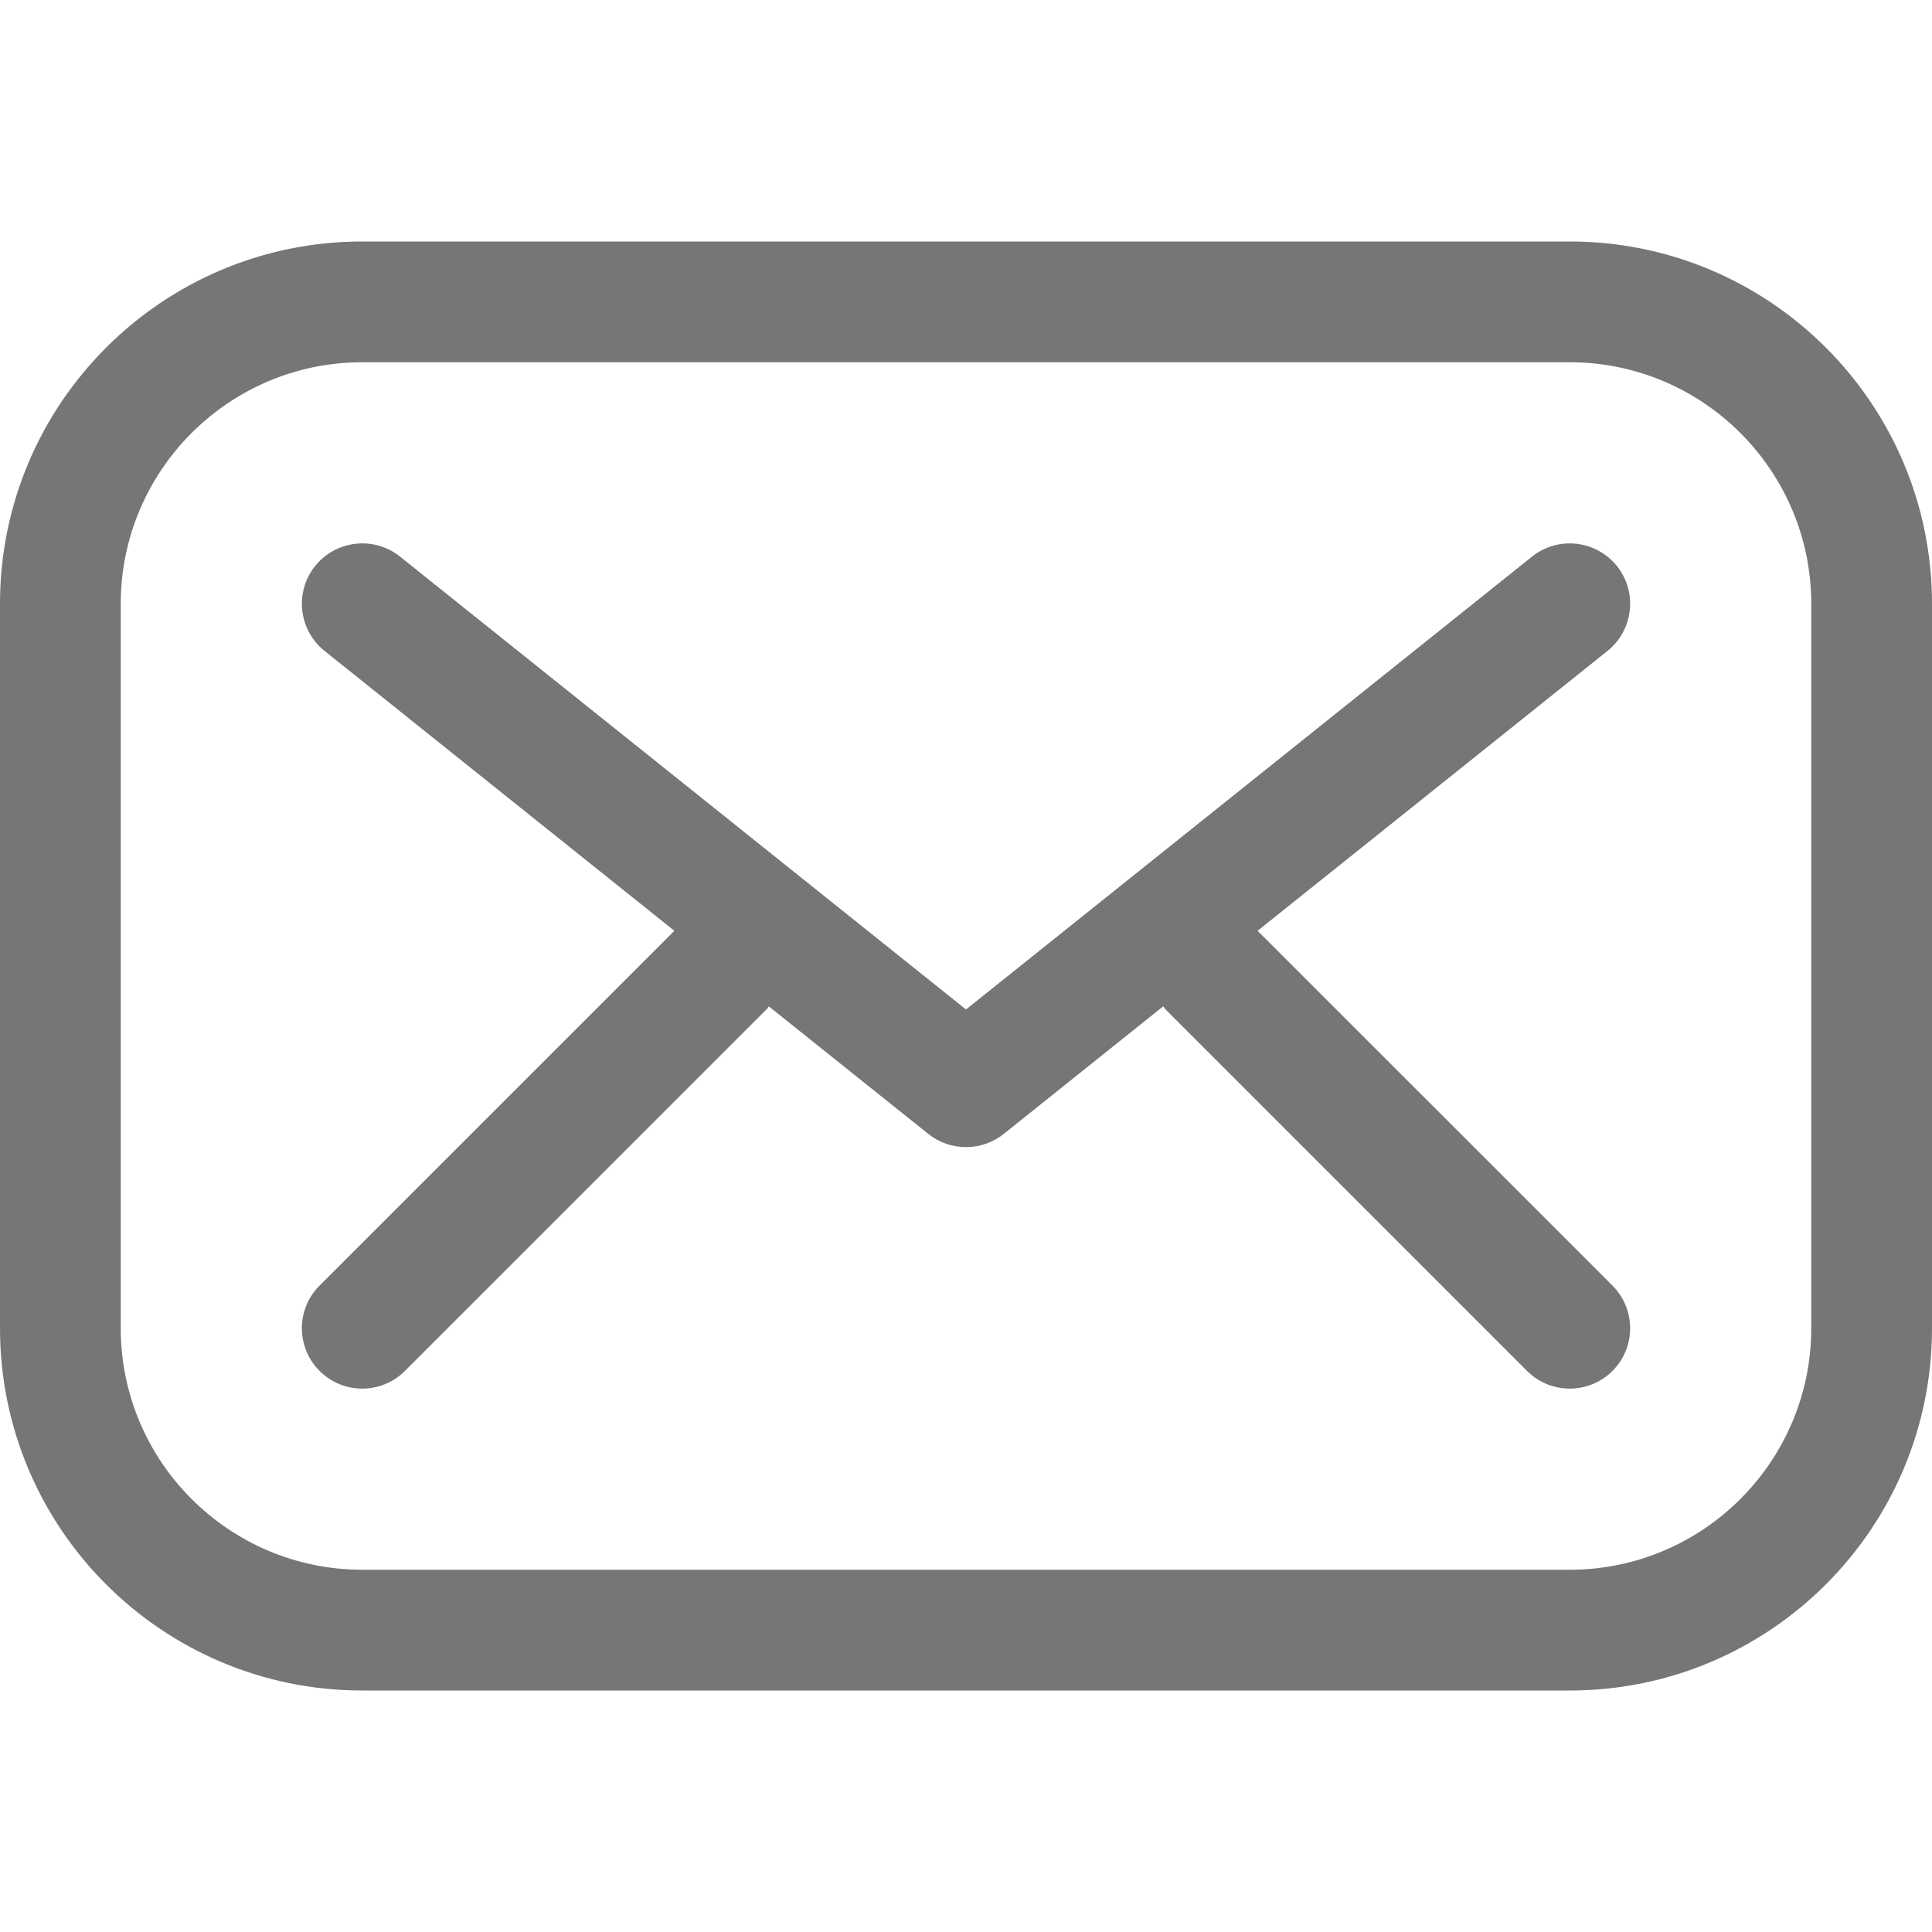 <svg width="46" height="46" viewBox="0 0 46 46" fill="none" xmlns="http://www.w3.org/2000/svg">
<path d="M38.392 30.609L29.943 22.162L38.274 15.498C38.893 15.001 38.994 14.097 38.498 13.477C38.001 12.86 37.1 12.756 36.477 13.252L23 24.035L9.524 13.252C8.903 12.756 7.999 12.86 7.502 13.477C7.007 14.097 7.108 15.001 7.727 15.498L16.056 22.162L7.609 30.609C7.047 31.17 7.047 32.08 7.609 32.641C7.89 32.922 8.258 33.062 8.625 33.062C8.993 33.062 9.361 32.922 9.641 32.641L18.267 24.016C18.283 23.999 18.289 23.977 18.304 23.96L22.102 26.998C22.364 27.207 22.683 27.312 23 27.312C23.317 27.312 23.636 27.207 23.899 26.998L27.696 23.96C27.711 23.977 27.717 23.999 27.733 24.016L36.358 32.641C36.639 32.922 37.008 33.062 37.375 33.062C37.743 33.062 38.111 32.922 38.392 32.641C38.953 32.08 38.953 31.17 38.392 30.609Z" fill="#767676"/>
<path d="M37.375 5.75H8.625C3.862 5.75 0 9.612 0 14.375V31.625C0 36.388 3.862 40.25 8.625 40.25H37.375C42.138 40.25 46 36.388 46 31.625V14.375C46 9.612 42.138 5.75 37.375 5.75ZM43.125 31.625C43.125 34.796 40.546 37.375 37.375 37.375H8.625C5.454 37.375 2.875 34.796 2.875 31.625V14.375C2.875 11.204 5.454 8.625 8.625 8.625H37.375C40.546 8.625 43.125 11.204 43.125 14.375V31.625Z" fill="#767676"/>
</svg>
